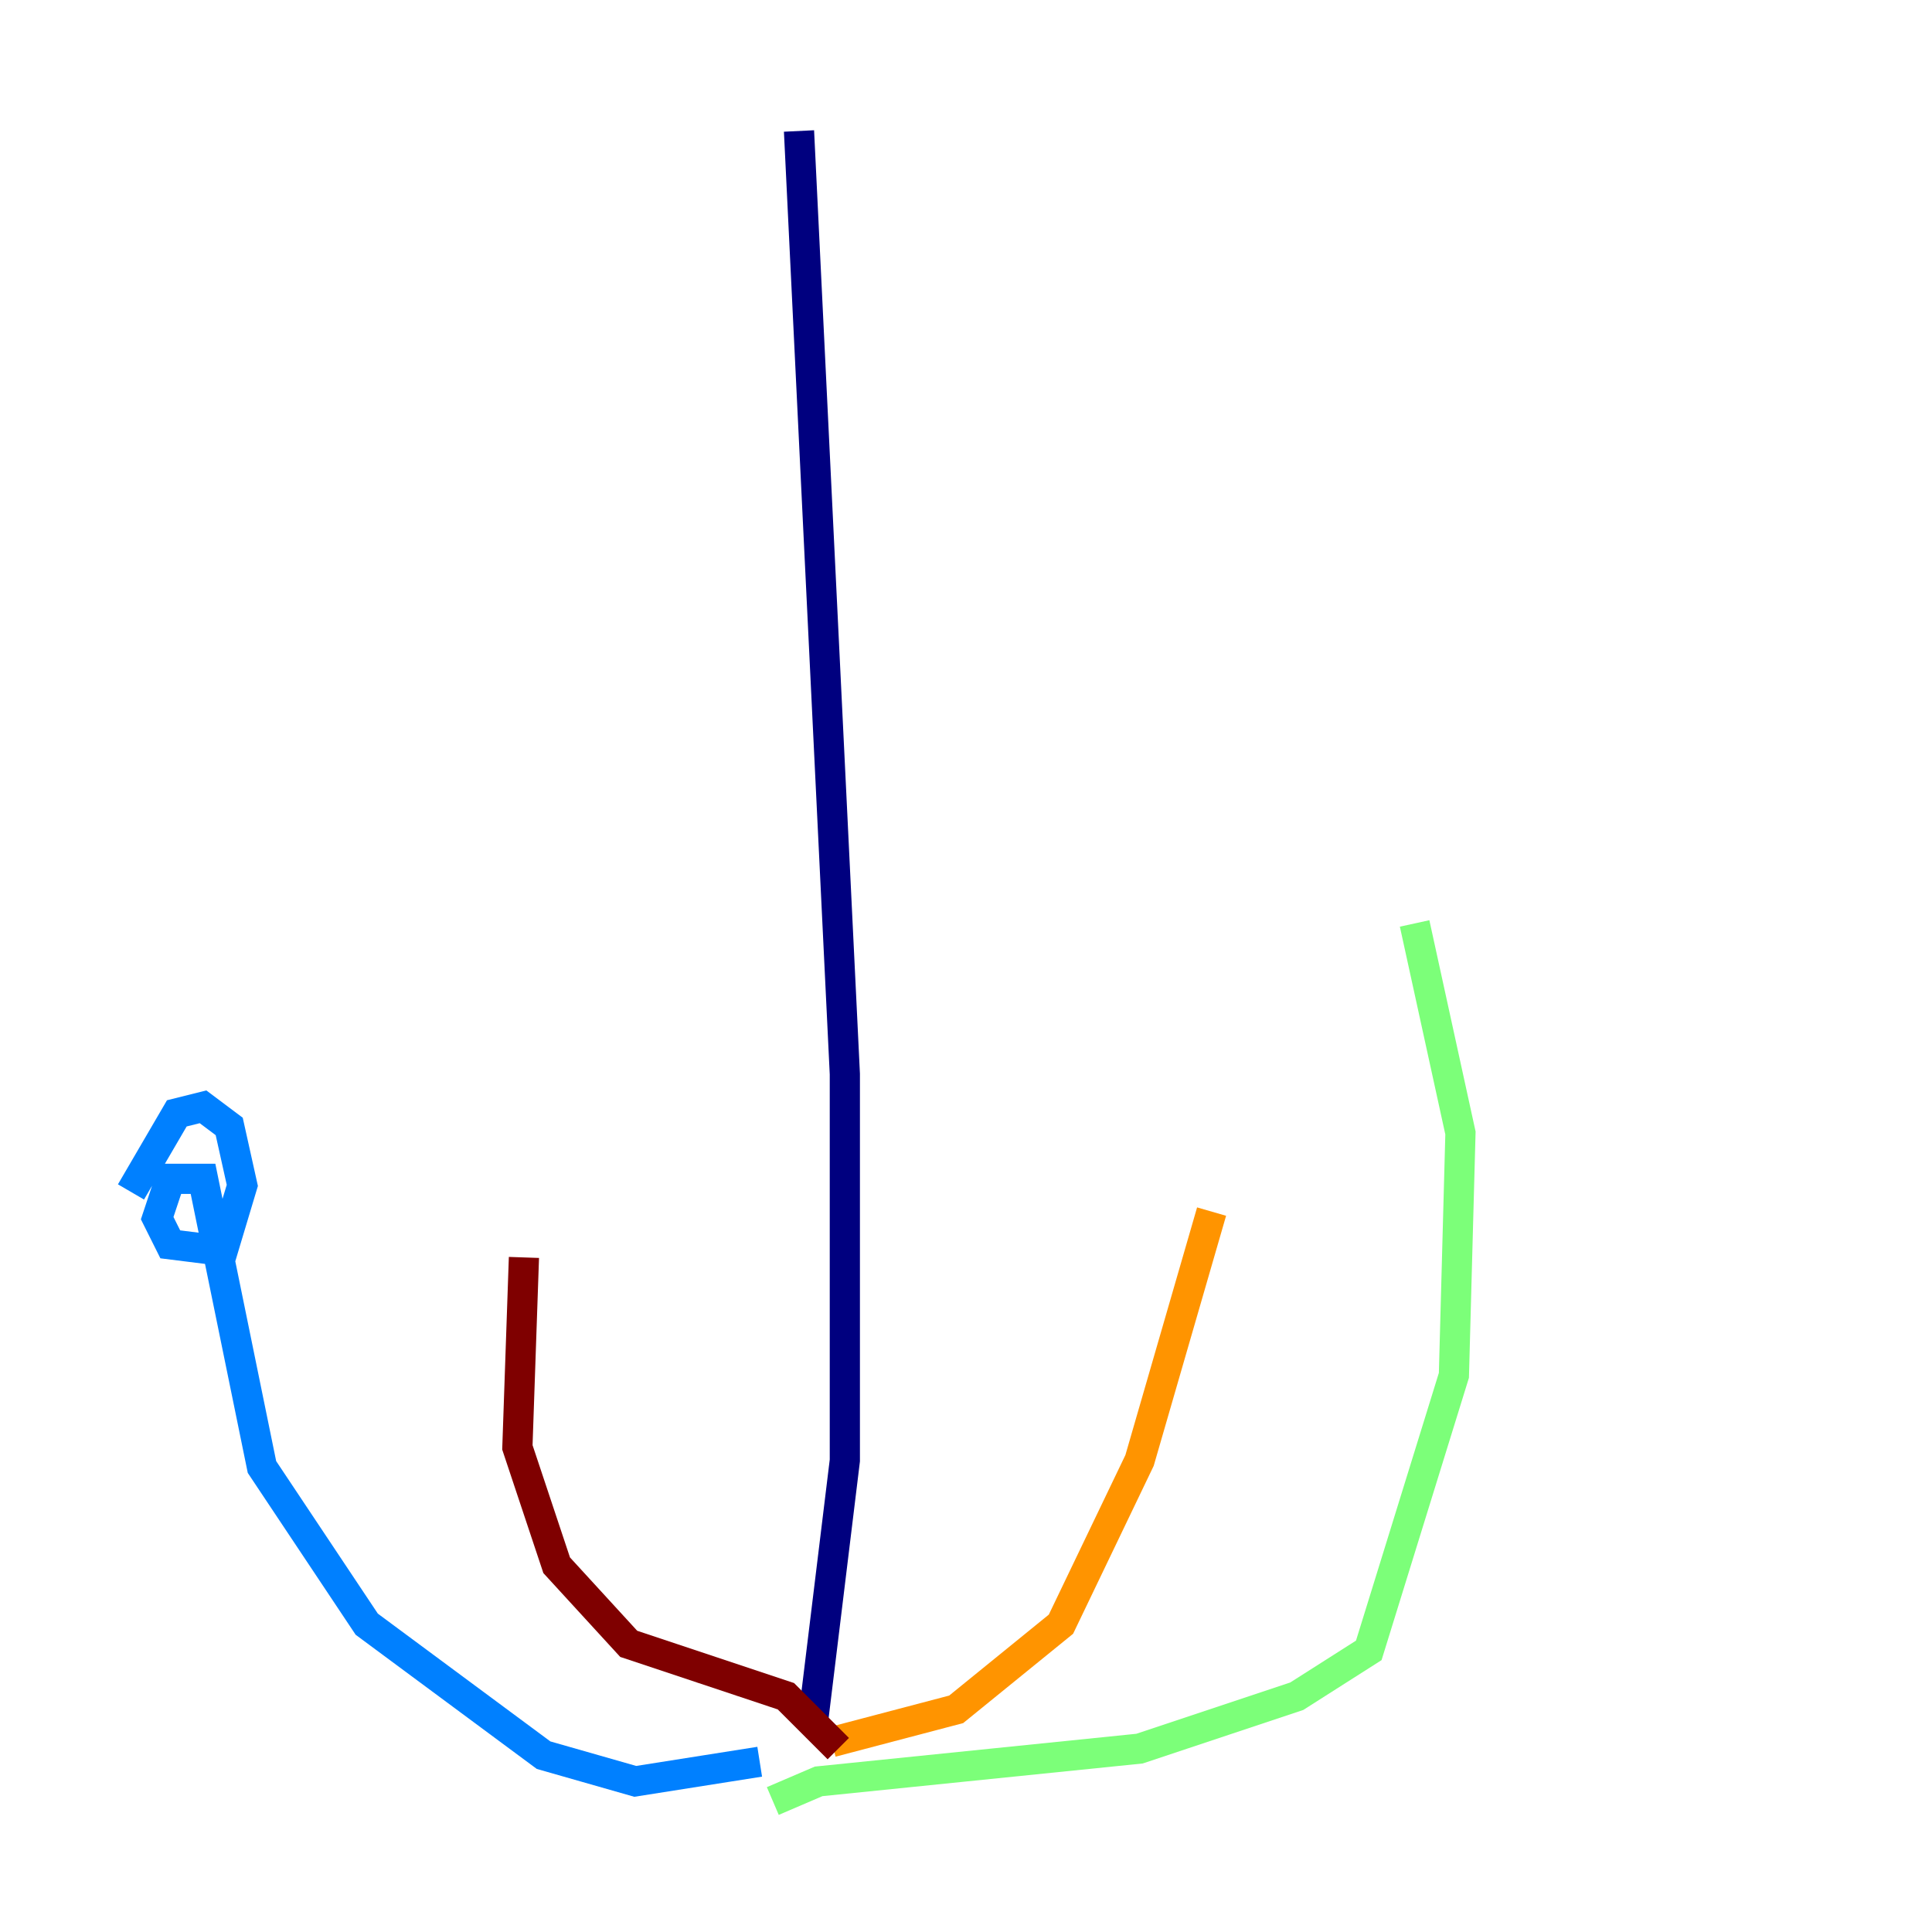 <?xml version="1.0" encoding="utf-8" ?>
<svg baseProfile="tiny" height="128" version="1.2" viewBox="0,0,128,128" width="128" xmlns="http://www.w3.org/2000/svg" xmlns:ev="http://www.w3.org/2001/xml-events" xmlns:xlink="http://www.w3.org/1999/xlink"><defs /><polyline fill="none" points="52.936,8.678 55.973,71.159 55.973,96.759 53.803,114.549" stroke="#00007f" stroke-width="2" /><polyline fill="none" points="50.332,116.719 42.088,118.02 36.014,116.285 24.298,107.607 17.356,97.193 13.451,78.102 11.281,78.102 10.414,80.705 11.281,82.441 14.752,82.875 16.054,78.536 15.186,74.63 13.451,73.329 11.715,73.763 8.678,78.969" stroke="#0080ff" stroke-width="2" /><polyline fill="none" points="51.2,119.322 54.237,118.02 75.498,115.851 85.912,112.38 90.685,109.342 96.325,91.119 96.759,75.064 93.722,61.18" stroke="#7cff79" stroke-width="2" /><polyline fill="none" points="55.105,115.417 63.349,113.248 70.291,107.607 75.498,96.759 80.271,80.271" stroke="#ff9400" stroke-width="2" /><polyline fill="none" points="55.539,115.851 52.068,112.38 41.654,108.909 36.881,103.702 34.278,95.891 34.712,83.308" stroke="#7f0000" stroke-width="2" /></svg>